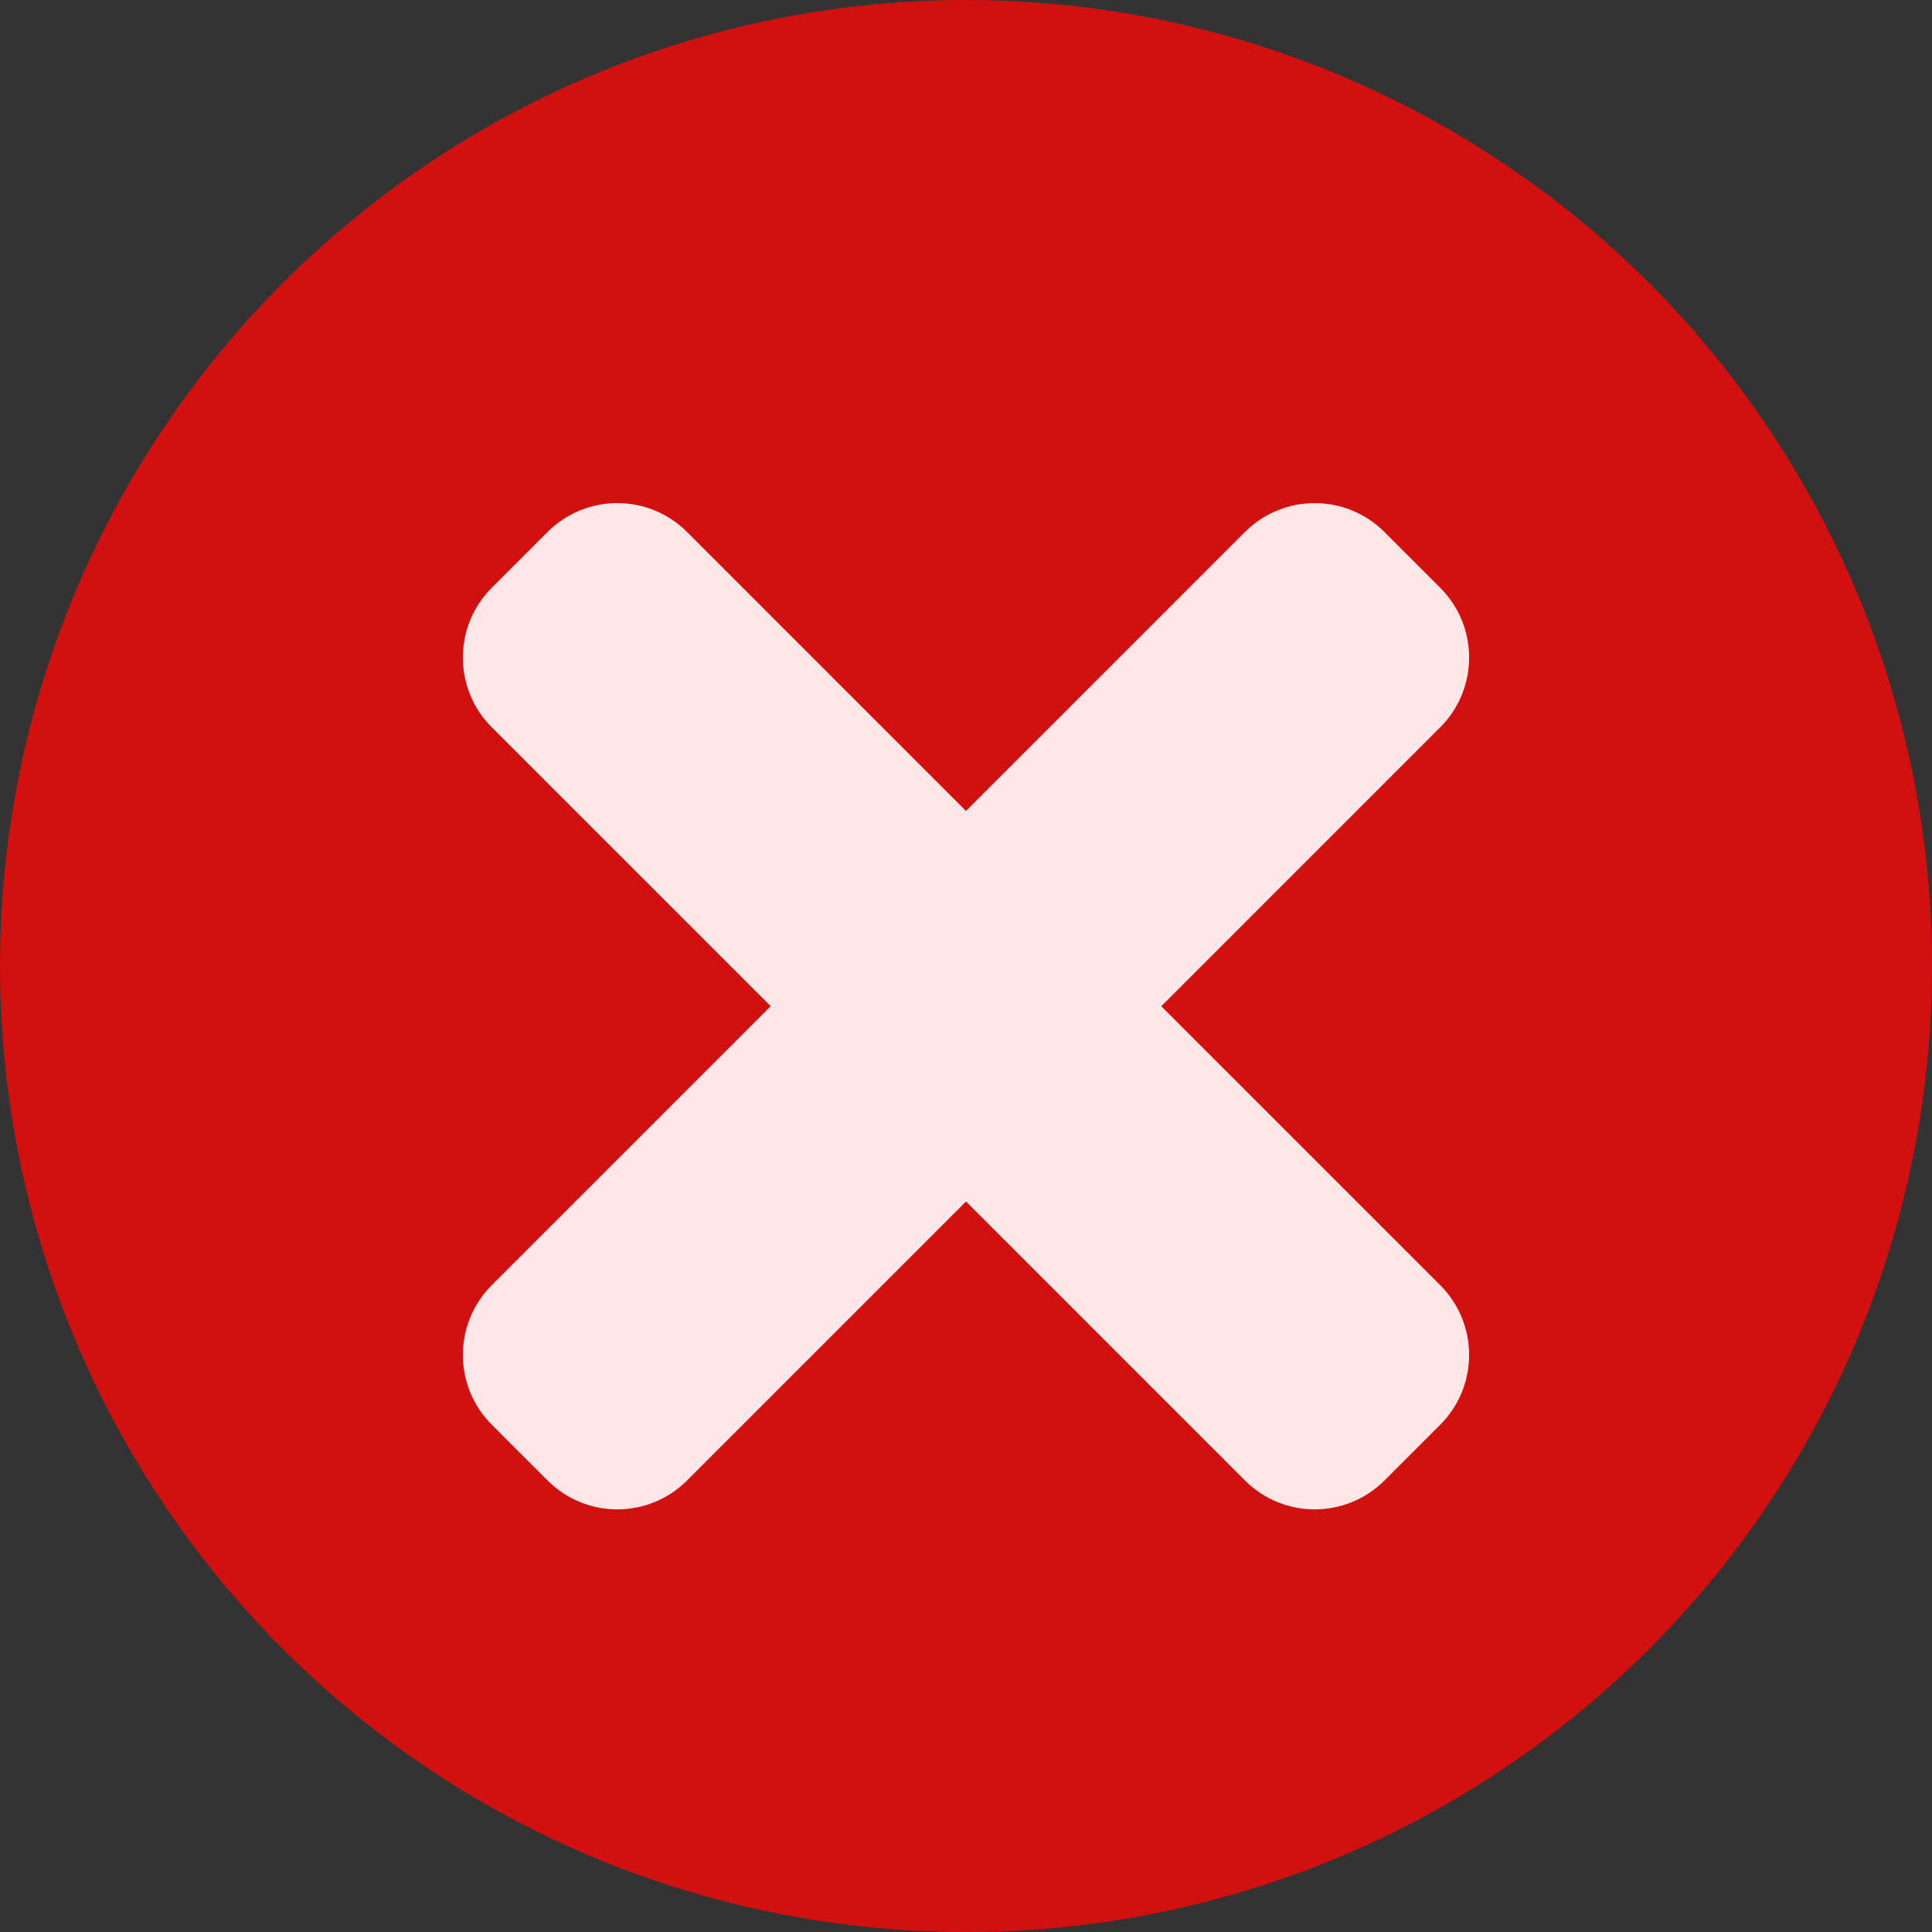 <svg width="96" height="96" viewBox="0 0 96 96" fill="none" xmlns="http://www.w3.org/2000/svg">
<rect x="0" y="0" width="96" height="96" fill="#333333" stroke="none"/>
<circle cx="48" cy="48" r="48" fill="#D31010"/>
<path d="M24.435 63.861C22.521 65.775 22.521 68.878 24.435 70.792L27.208 73.565C29.122 75.478 32.225 75.478 34.139 73.565L48 59.703L61.861 73.565C63.775 75.478 66.878 75.478 68.792 73.565L71.565 70.792C73.478 68.878 73.478 65.775 71.565 63.861L57.703 50L71.565 36.139C73.478 34.225 73.478 31.122 71.565 29.208L68.792 26.435C66.878 24.521 63.775 24.521 61.861 26.435L48 40.297L34.139 26.435C32.225 24.521 29.122 24.521 27.208 26.435L24.435 29.208C22.521 31.122 22.521 34.225 24.435 36.139L38.297 50L24.435 63.861Z" fill="#FFE7E7"/>
</svg>
